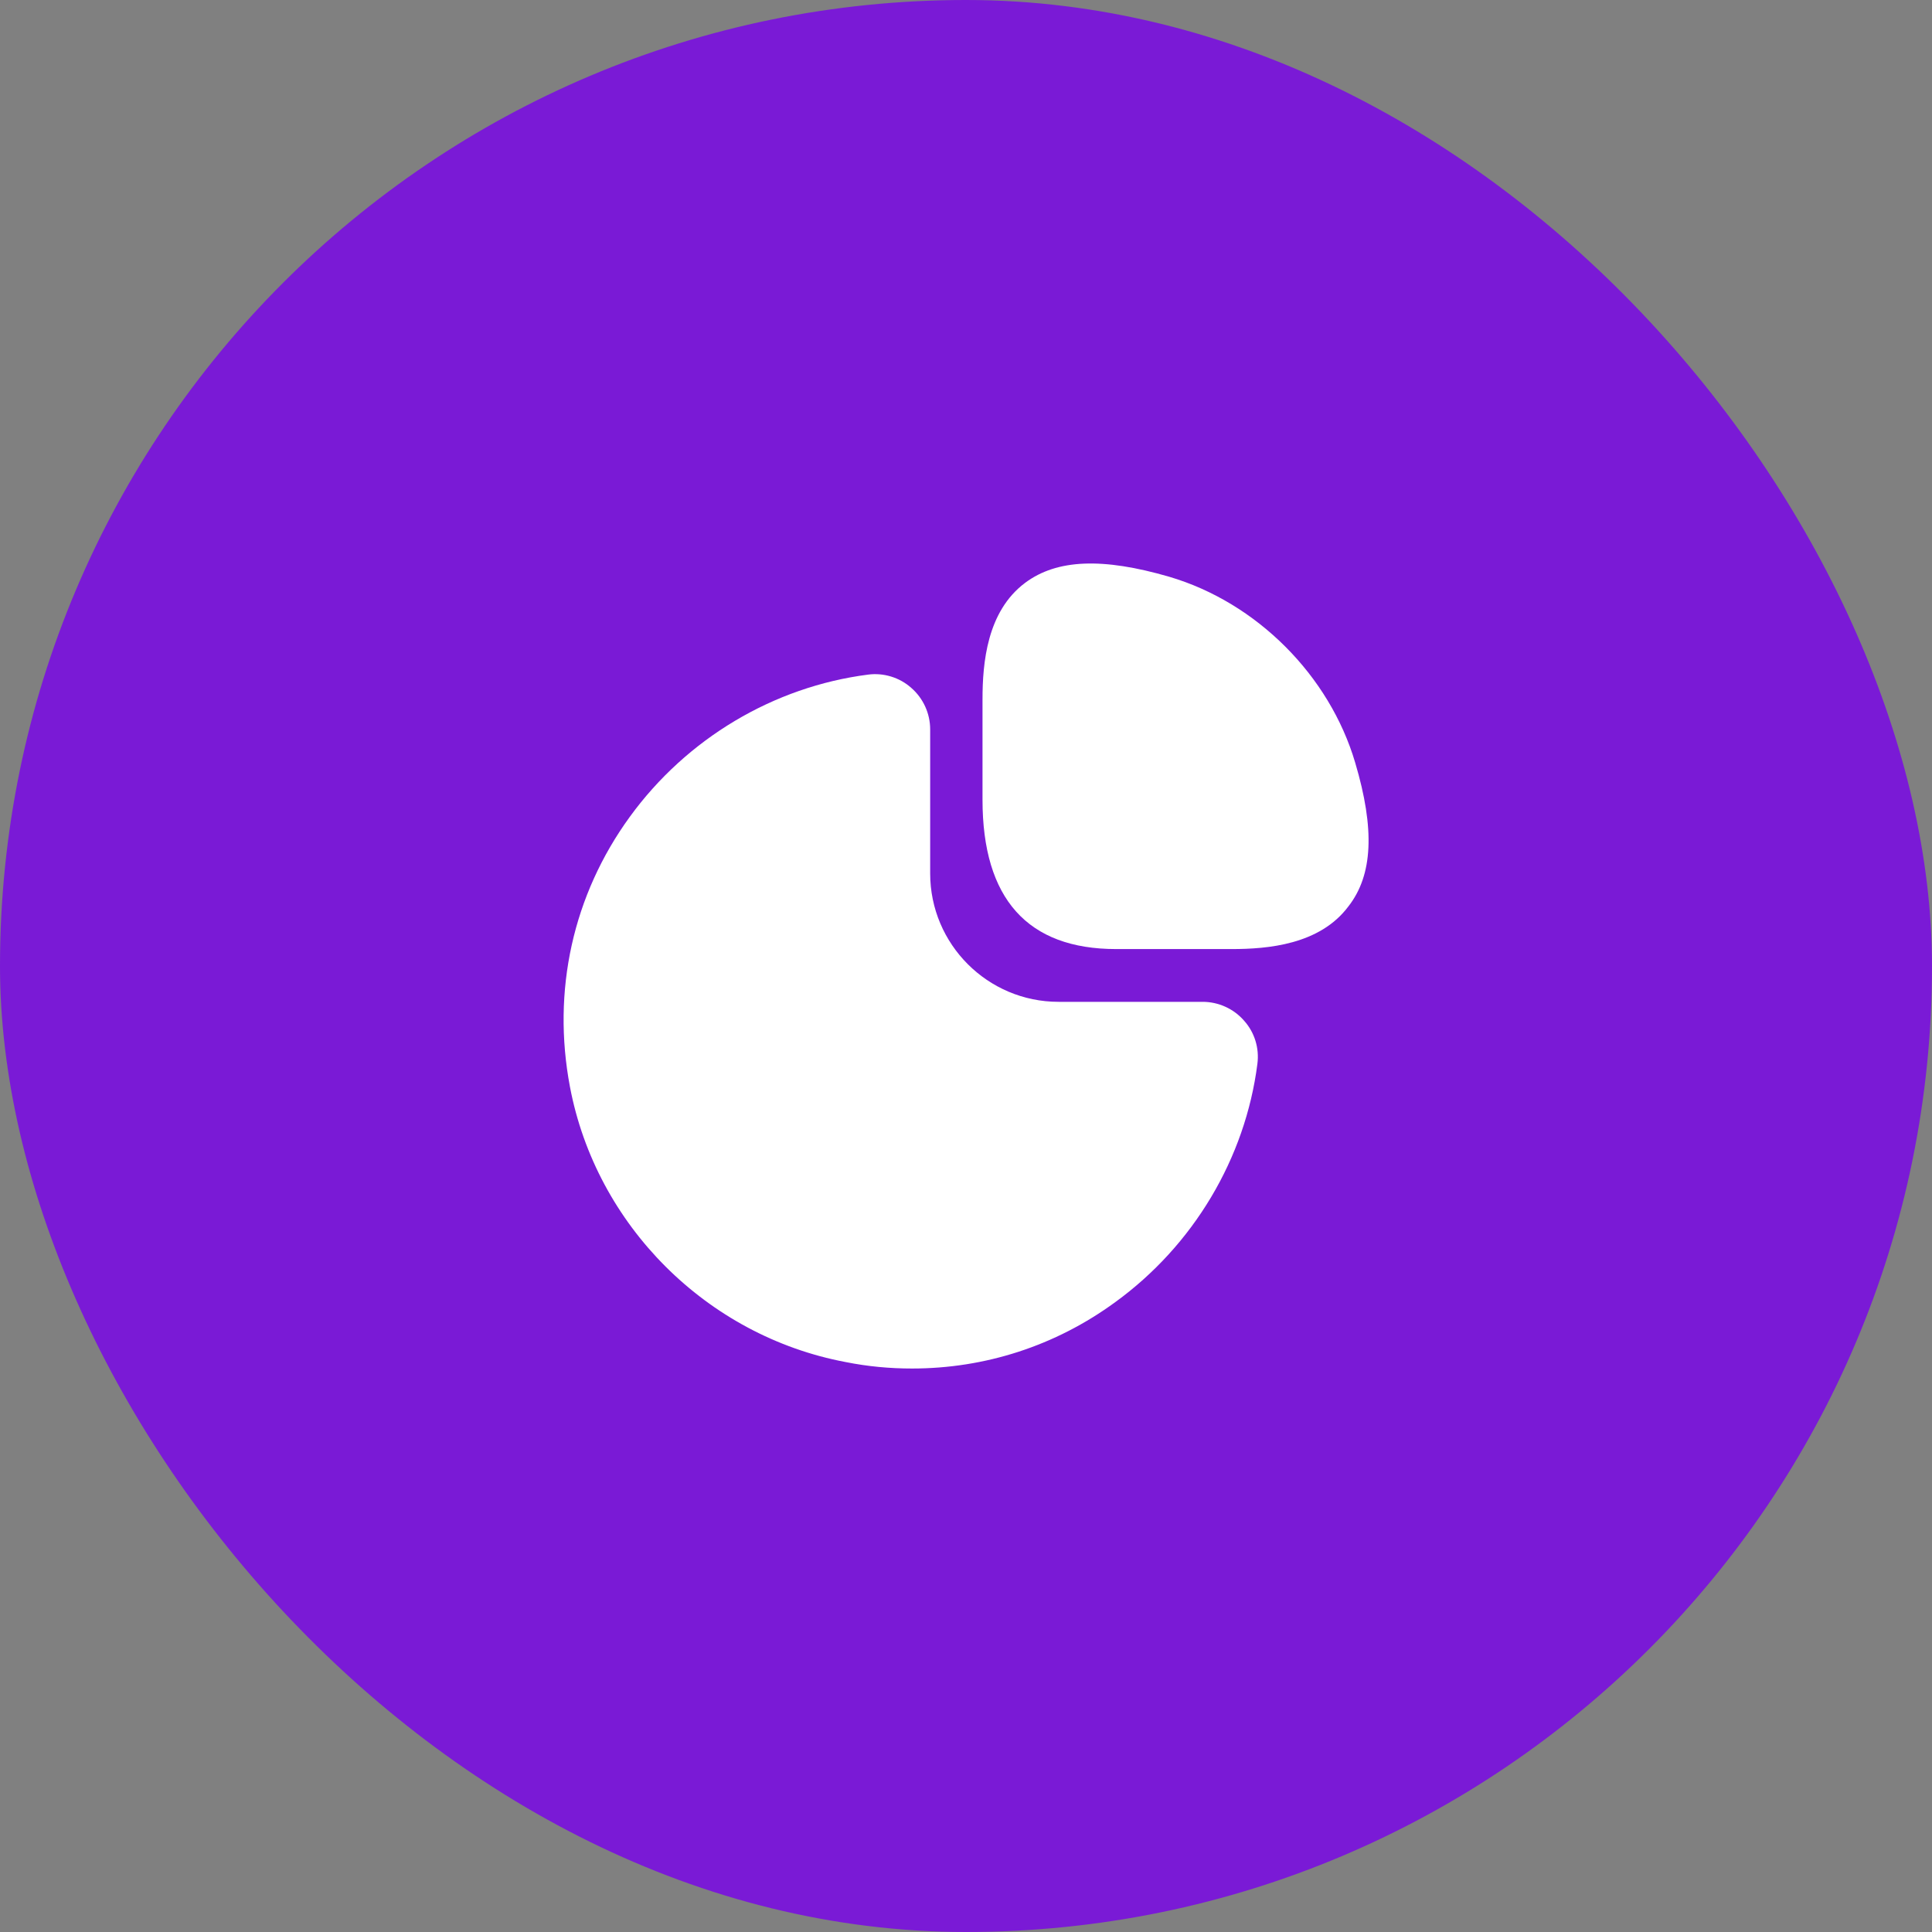 <svg width="64" height="64" viewBox="0 0 64 64" fill="none" xmlns="http://www.w3.org/2000/svg">
<rect x="0" y="0" width="64" height="64" fill="#808080" stroke="none"/>
<rect width="64" height="64" rx="32" fill="#7A1AD6"/>
<path d="M44.893 25.266C44.04 22.373 41.627 19.959 38.733 19.106C36.533 18.466 35.013 18.52 33.96 19.306C32.693 20.253 32.547 21.959 32.547 23.173V26.493C32.547 29.773 34.04 31.439 36.973 31.439H40.8C42 31.439 43.72 31.293 44.667 30.026C45.48 28.986 45.547 27.466 44.893 25.266Z" fill="white"/>
<path d="M41.213 33.813C40.867 33.413 40.36 33.187 39.84 33.187H35.067C32.72 33.187 30.813 31.28 30.813 28.933V24.16C30.813 23.64 30.587 23.134 30.187 22.787C29.8 22.44 29.267 22.28 28.76 22.347C25.627 22.747 22.747 24.467 20.867 27.053C18.973 29.654 18.28 32.827 18.88 36C19.747 40.587 23.413 44.254 28.013 45.12C28.747 45.267 29.48 45.334 30.213 45.334C32.627 45.334 34.96 44.587 36.947 43.133C39.533 41.254 41.253 38.373 41.653 35.24C41.72 34.72 41.56 34.2 41.213 33.813Z" fill="white"/>
</svg>
